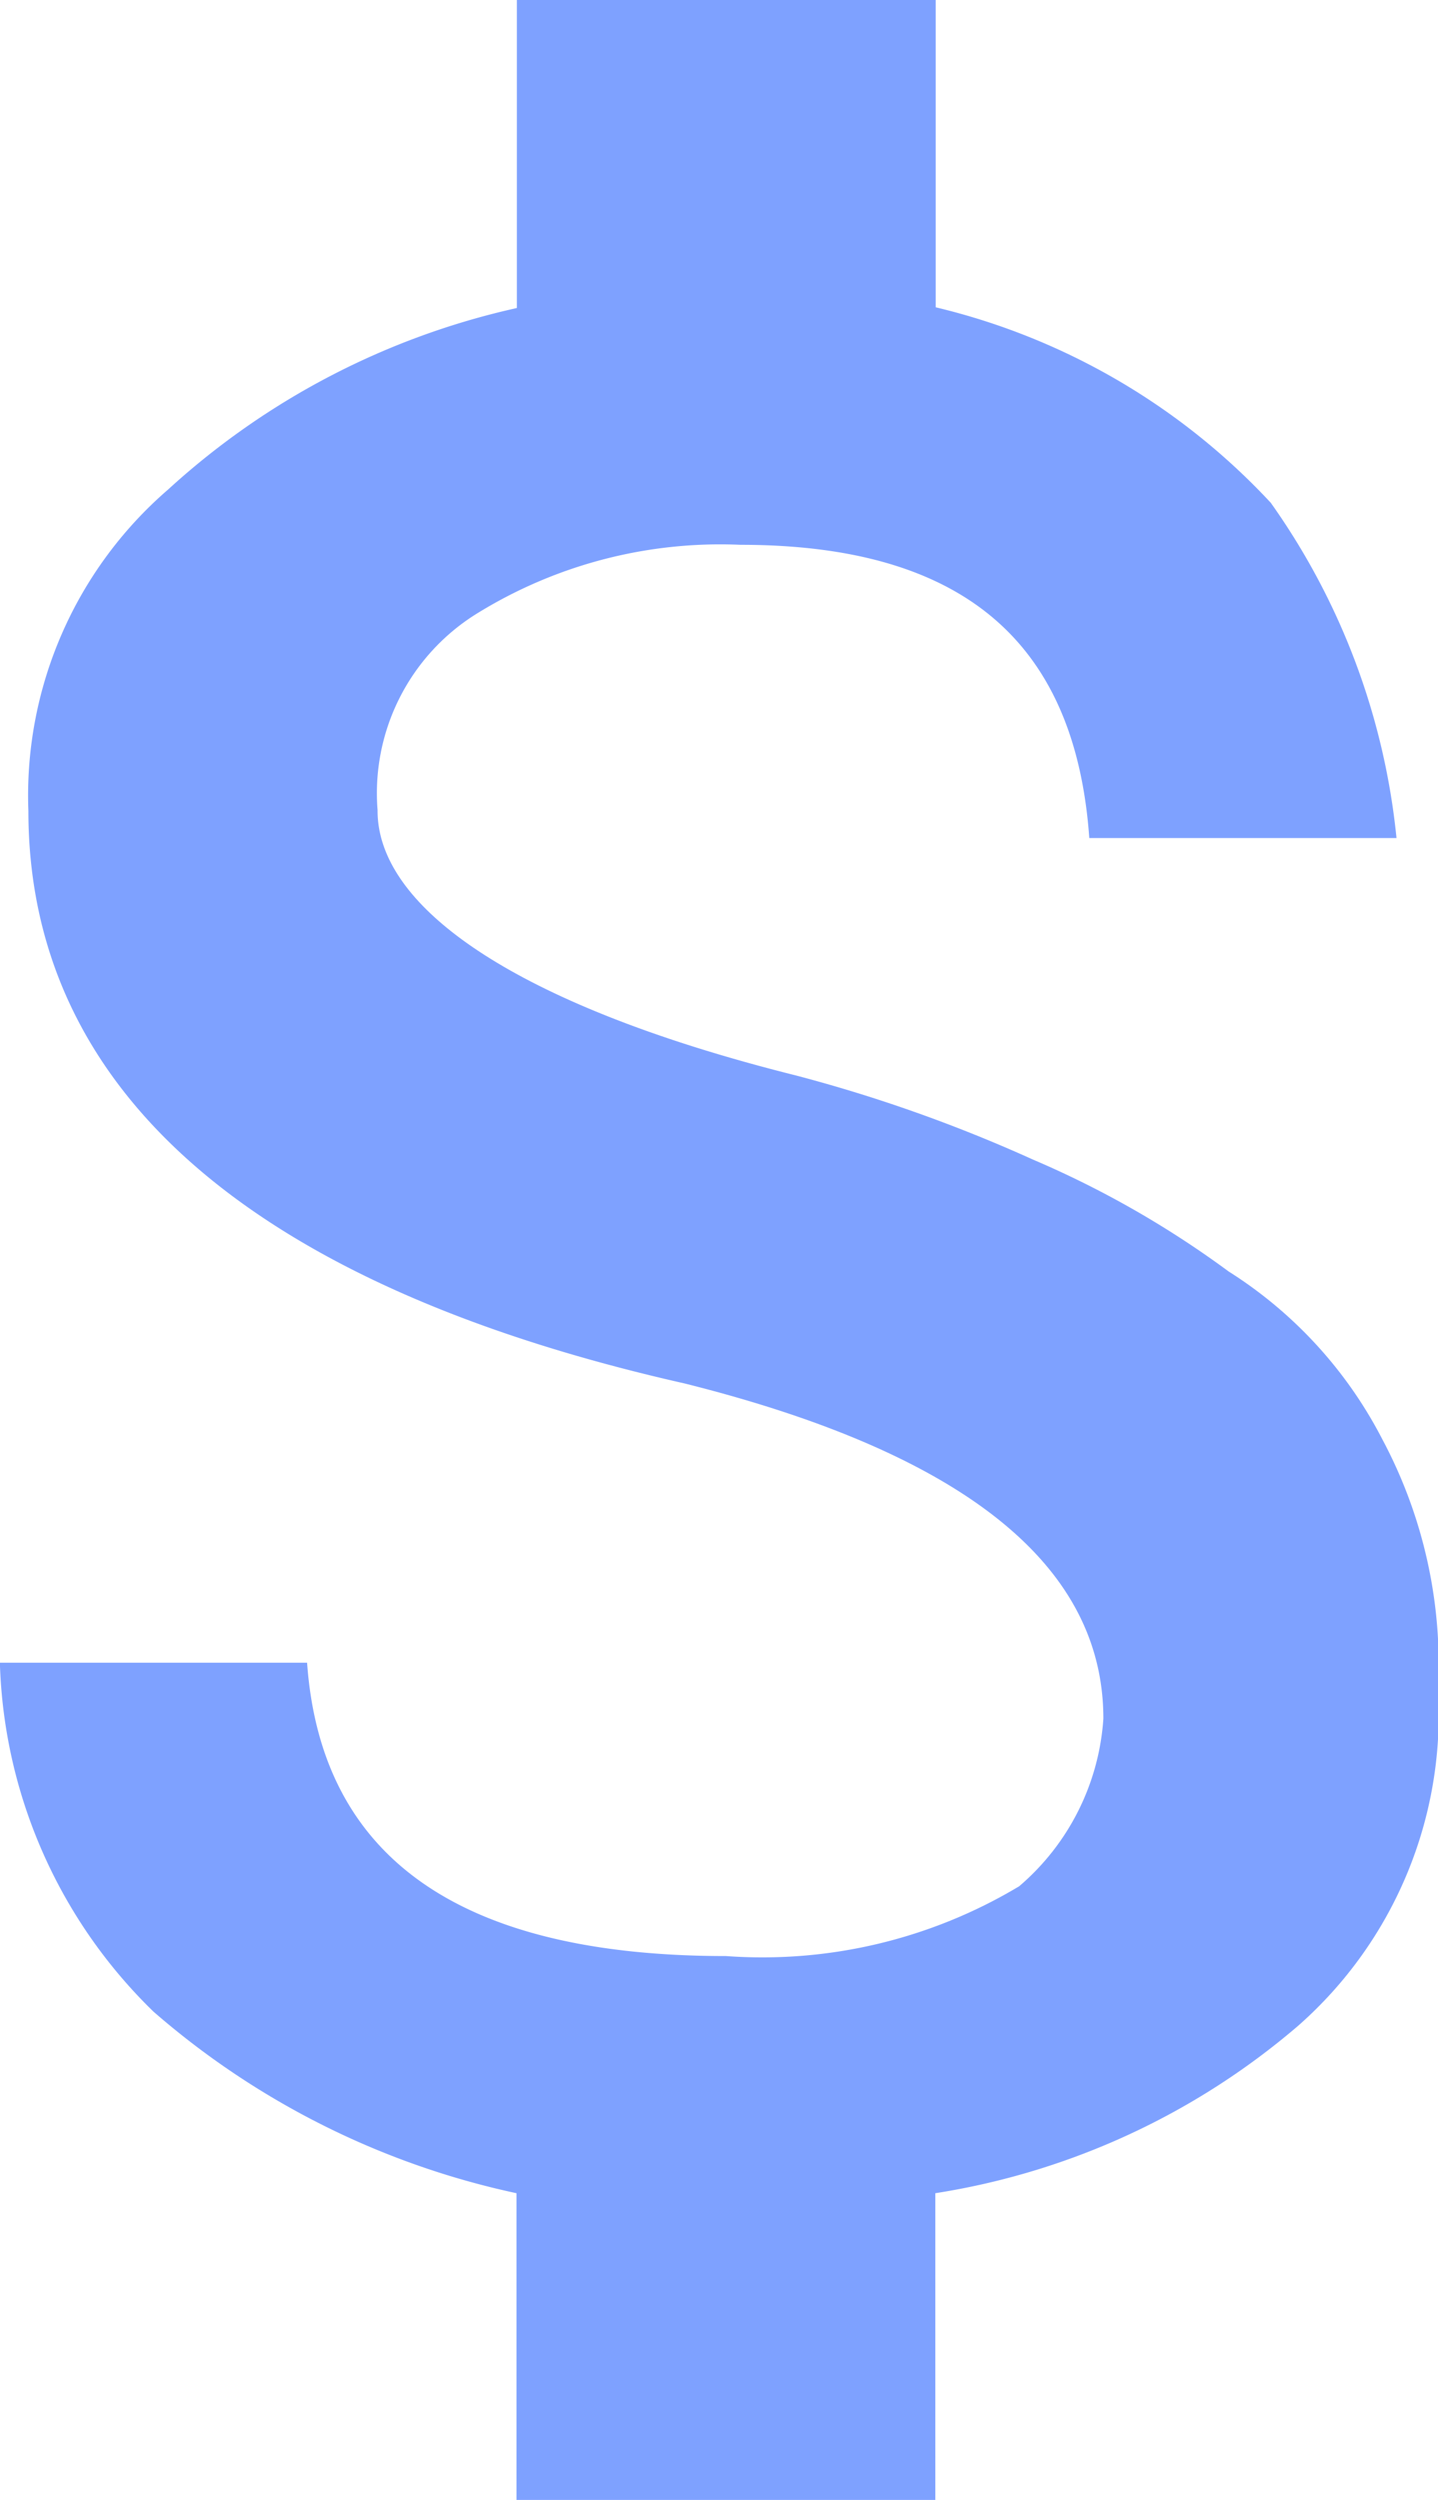 <svg xmlns="http://www.w3.org/2000/svg" xmlns:xlink="http://www.w3.org/1999/xlink" width="11.955" height="20.777" viewBox="0 0 11.955 20.777"><defs><clipPath id="a"><rect width="11.955" height="20.777" fill="none"/></clipPath></defs><g clip-path="url(#a)"><g transform="translate(-1270 -402.6)"><path d="M123.616,289.538a12.444,12.444,0,0,1,1.973.7,8.08,8.08,0,0,1,1.625.929,3.6,3.6,0,0,1,1.277,1.393,3.975,3.975,0,0,1,.464,2.089,3.441,3.441,0,0,1-1.161,2.786,6.077,6.077,0,0,1-3.018,1.393v2.554h-3.482v-2.554a6.75,6.75,0,0,1-3.018-1.509,4.214,4.214,0,0,1-1.277-2.9h2.554q.174,2.438,3.482,2.438a4.151,4.151,0,0,0,2.438-.58,2.006,2.006,0,0,0,.7-1.393q0-1.915-3.482-2.786c-3.6-.813-5.455-2.438-5.455-4.759a3.361,3.361,0,0,1,1.161-2.67,6.332,6.332,0,0,1,2.9-1.509V280.6h3.482v2.554a5.571,5.571,0,0,1,2.786,1.625,5.811,5.811,0,0,1,1.045,2.786h-2.554c-.116-1.625-1.045-2.437-2.9-2.437a3.845,3.845,0,0,0-2.205.58,1.756,1.756,0,0,0-.812,1.625C120.134,288.145,121.295,288.957,123.616,289.538Z" transform="translate(1153 122)" fill="#7ea1ff"/></g></g></svg>